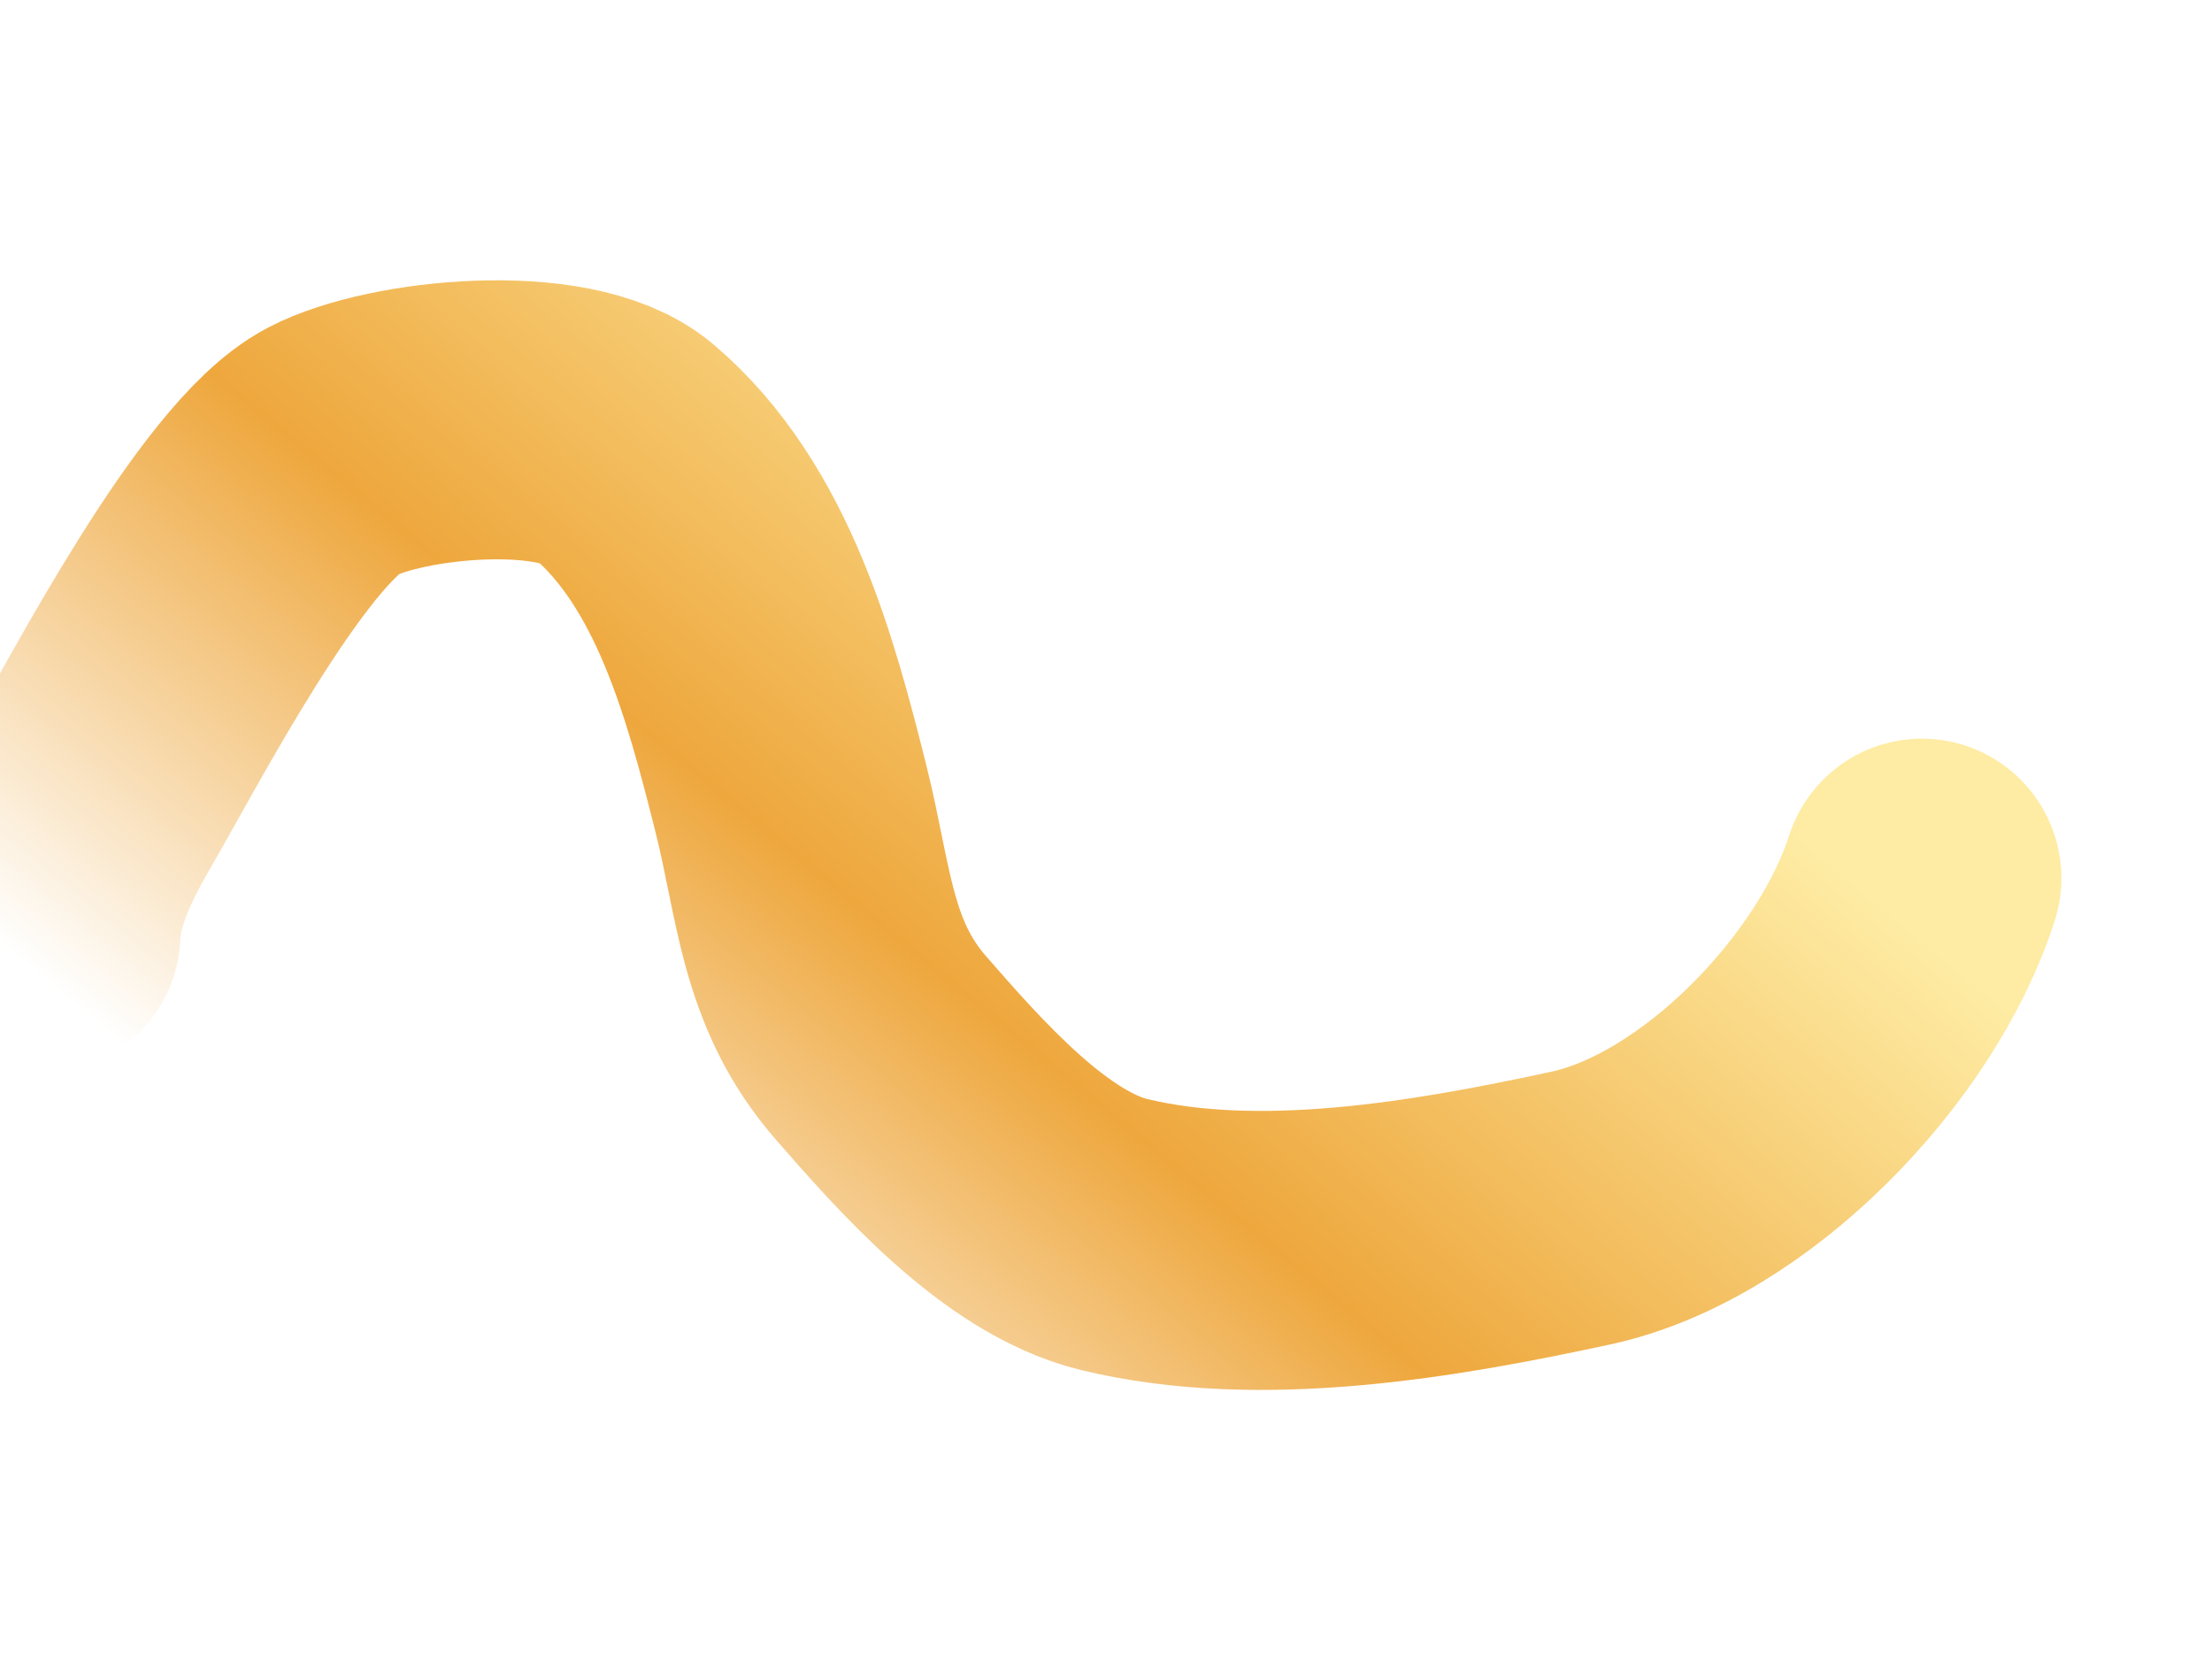 <svg width="1586" height="1197" viewBox="0 0 1440 1197" fill="none" xmlns="http://www.w3.org/2000/svg">
<g filter="url(#filter0_f_277_80)">
<path d="M-43.627 669.177C-42.51 635.674 -25.444 600.974 -9.001 572.704C23.245 517.264 107.962 353.475 165.5 323.464C211.099 299.68 332.323 287.757 374.24 323.464C445.396 384.078 472.371 486.054 494.125 572.704C510.97 639.806 512.095 697.771 558.5 751C601.442 800.257 662.422 869.654 726 885C830.379 910.195 955.445 888.741 1060.66 865.934C1164 843.534 1272.5 731 1305 629.5" stroke="url(#paint0_linear_277_80)" stroke-width="200" stroke-linecap="round"/>
</g>
<defs>
<filter id="filter0_f_277_80" x="-343.629" y="0.935" width="1948.66" height="1195.35" filterUnits="userSpaceOnUse" color-interpolation-filters="sRGB">
<feFlood flood-opacity="0" result="BackgroundImageFix"/>
<feBlend mode="normal" in="SourceGraphic" in2="BackgroundImageFix" result="shape"/>
<feGaussianBlur stdDeviation="100" result="effect1_foregroundBlur_277_80"/>
</filter>
<linearGradient id="paint0_linear_277_80" x1="855.5" y1="301" x2="295.691" y2="980.347" gradientUnits="userSpaceOnUse">
<stop stop-color="#FEECA4"/>
<stop offset="0.532" stop-color="#EEA73D"/>
<stop offset="1" stop-color="white"/>
</linearGradient>
</defs>
</svg>
